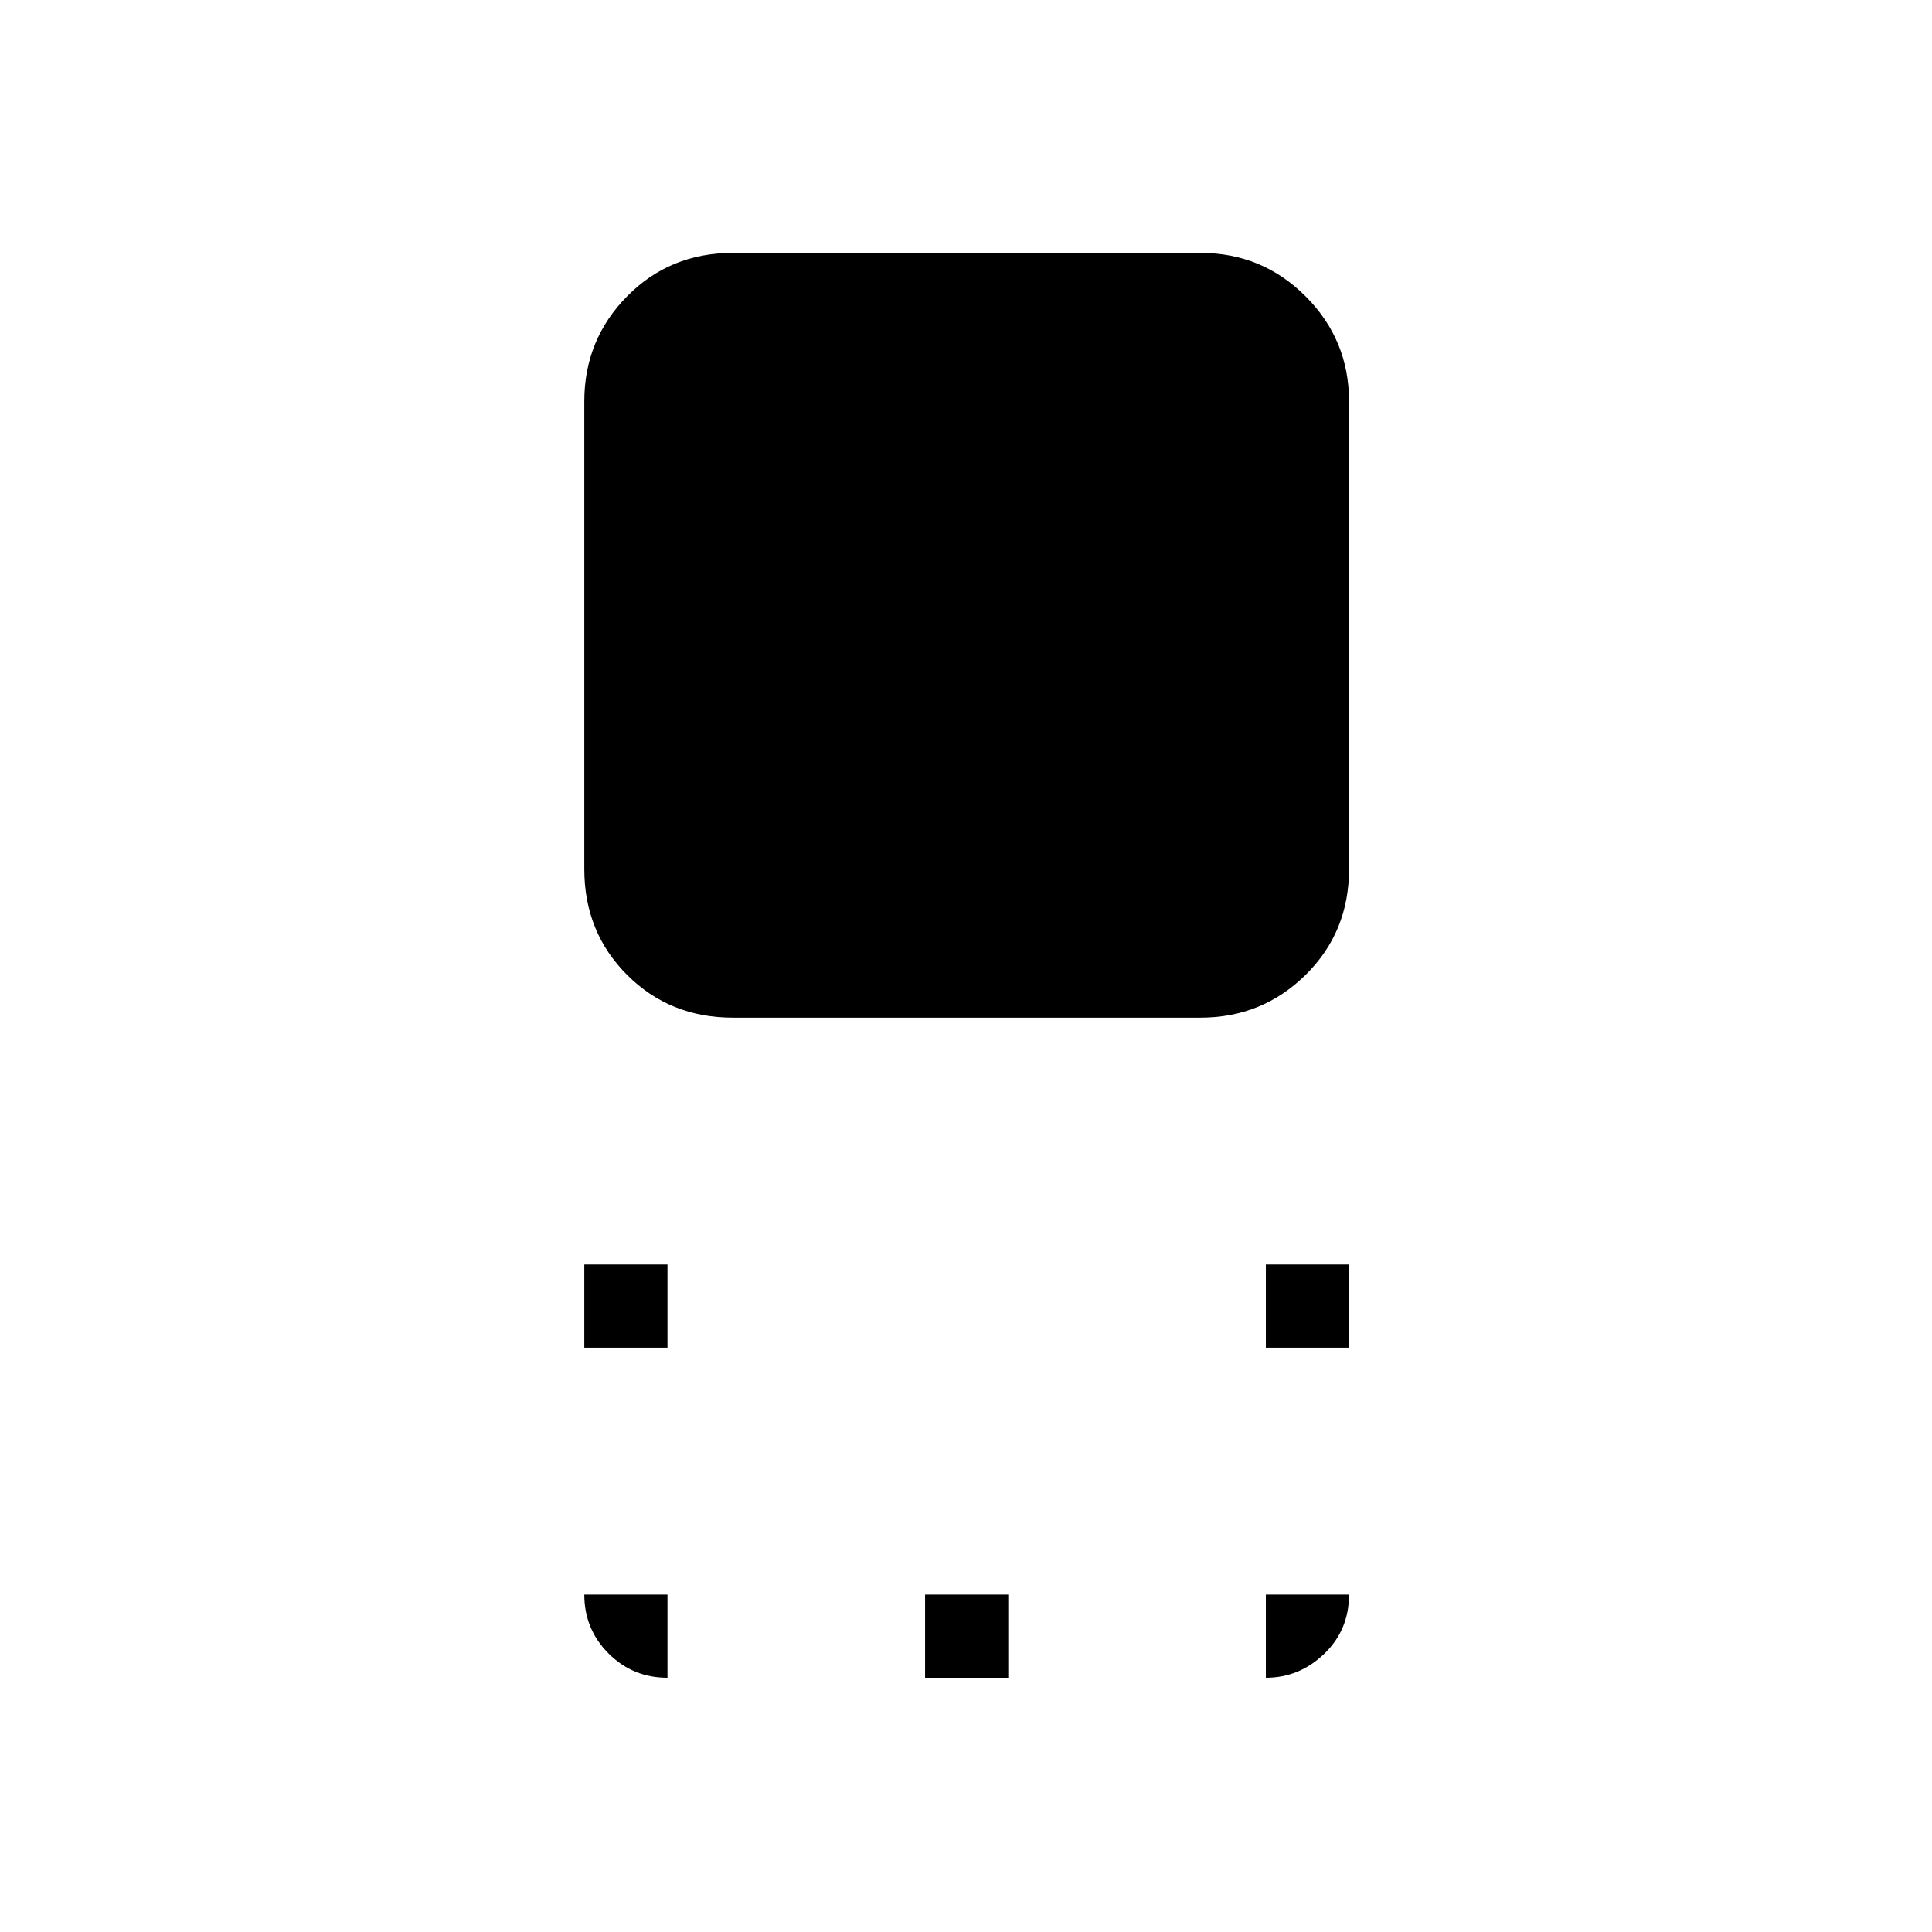 <svg xmlns="http://www.w3.org/2000/svg" height="40" viewBox="0 96 960 960" width="40"><path d="M364.143 601.667q-31.31 0-52.56-21.25-21.25-21.25-21.25-52.56V295.476q0-30.643 21.25-52.226t52.56-21.583h232.381q30.643 0 52.226 21.583t21.583 52.226v232.381q0 31.31-21.583 52.56-21.583 21.25-52.226 21.25H364.143Zm264.857 164v-41.333h41.333v41.333H629Zm-338.667 0v-41.333h41.333v41.333h-41.333Zm169.334 164v-41.333H501v41.333h-41.333Zm169.333 0v-41.333h41.333q0 17.666-12.391 29.499Q645.55 929.667 629 929.667Zm-297.334 0q-17.216 0-29.274-12.059-12.059-12.058-12.059-29.274h41.333v41.333Z"/></svg>